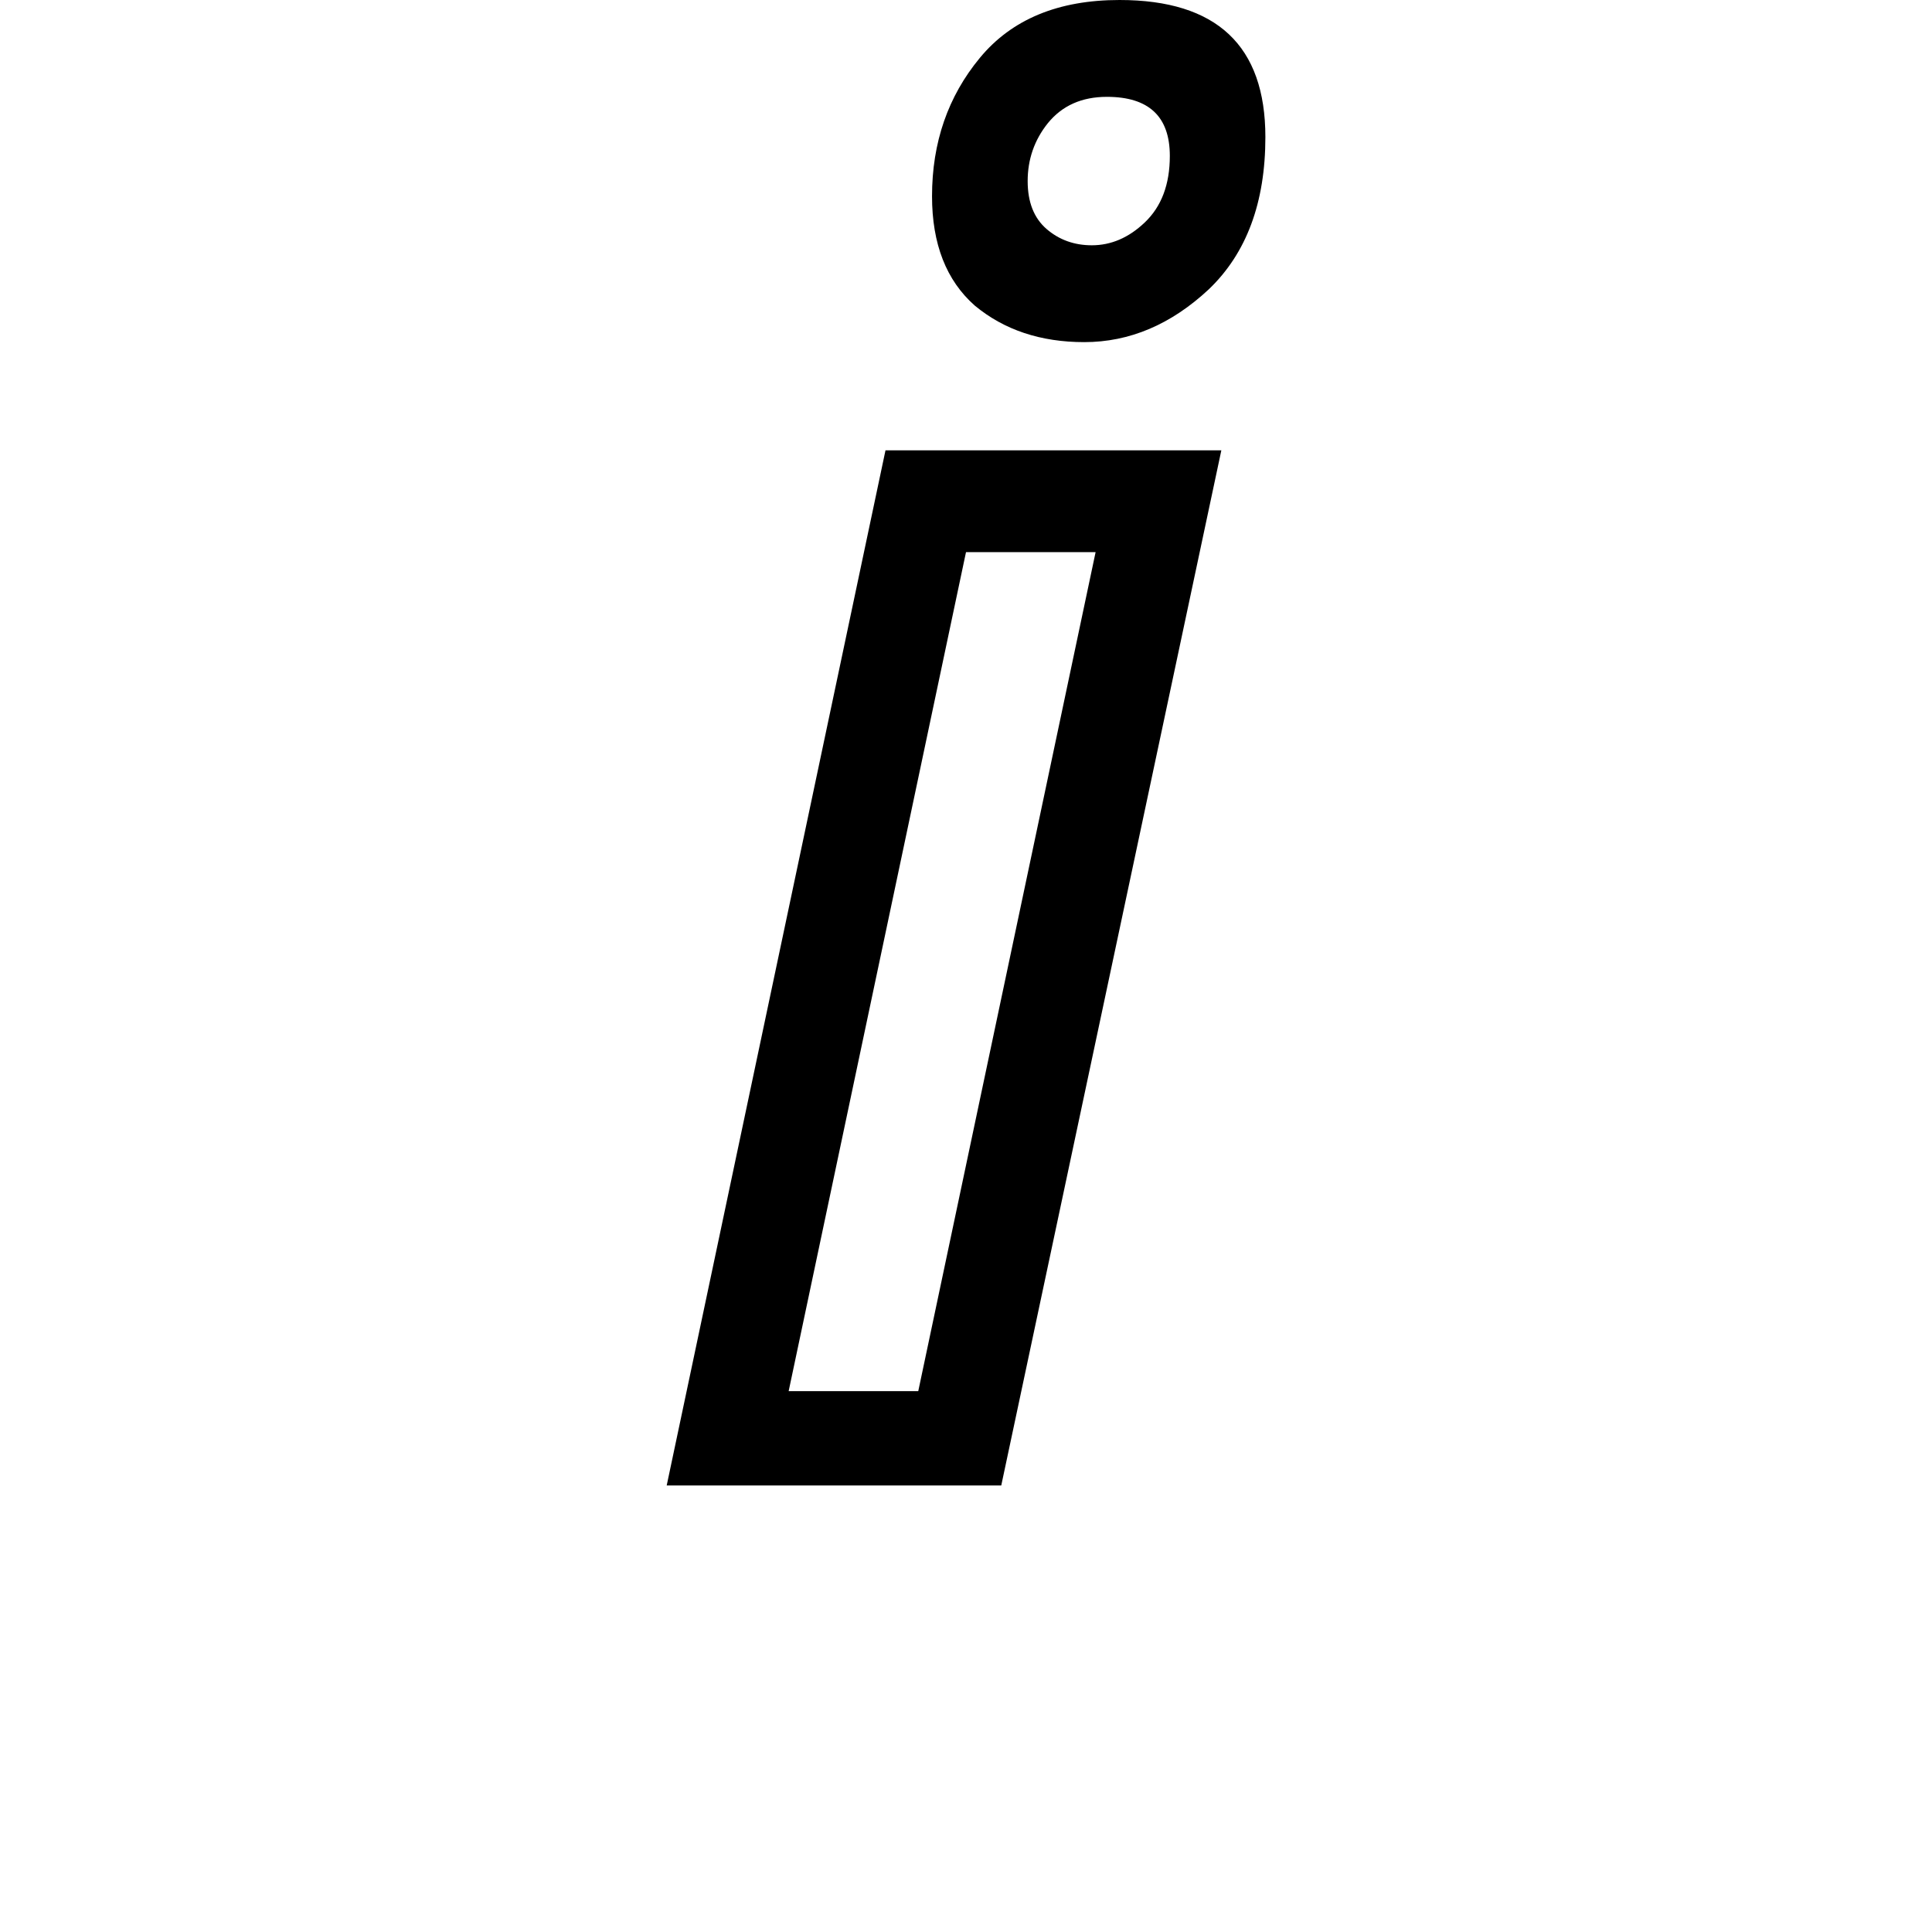<svg height="24" viewBox="0 0 24 24" width="24" xmlns="http://www.w3.org/2000/svg">
<path d="M5.953,14.203 Q5.141,14.203 4.594,14.656 Q4.062,15.125 4.062,16.016 Q4.062,17.016 4.656,17.734 Q5.25,18.453 6.391,18.453 Q8.203,18.453 8.203,16.75 Q8.203,15.531 7.5,14.859 Q6.797,14.203 5.953,14.203 Z M6.047,15.406 Q6.406,15.406 6.703,15.688 Q7.016,15.984 7.016,16.516 Q7.016,17.25 6.234,17.25 Q5.766,17.25 5.5,16.922 Q5.25,16.609 5.25,16.203 Q5.25,15.812 5.484,15.609 Q5.719,15.406 6.047,15.406 Z M0.766,0 L3.484,12.859 L7.656,12.859 L4.922,0 Z M2.281,1.172 L3.891,1.172 L6.094,11.594 L4.484,11.594 Z" transform="translate(7.516, 18.453) scale(1, -1)"/>
</svg>